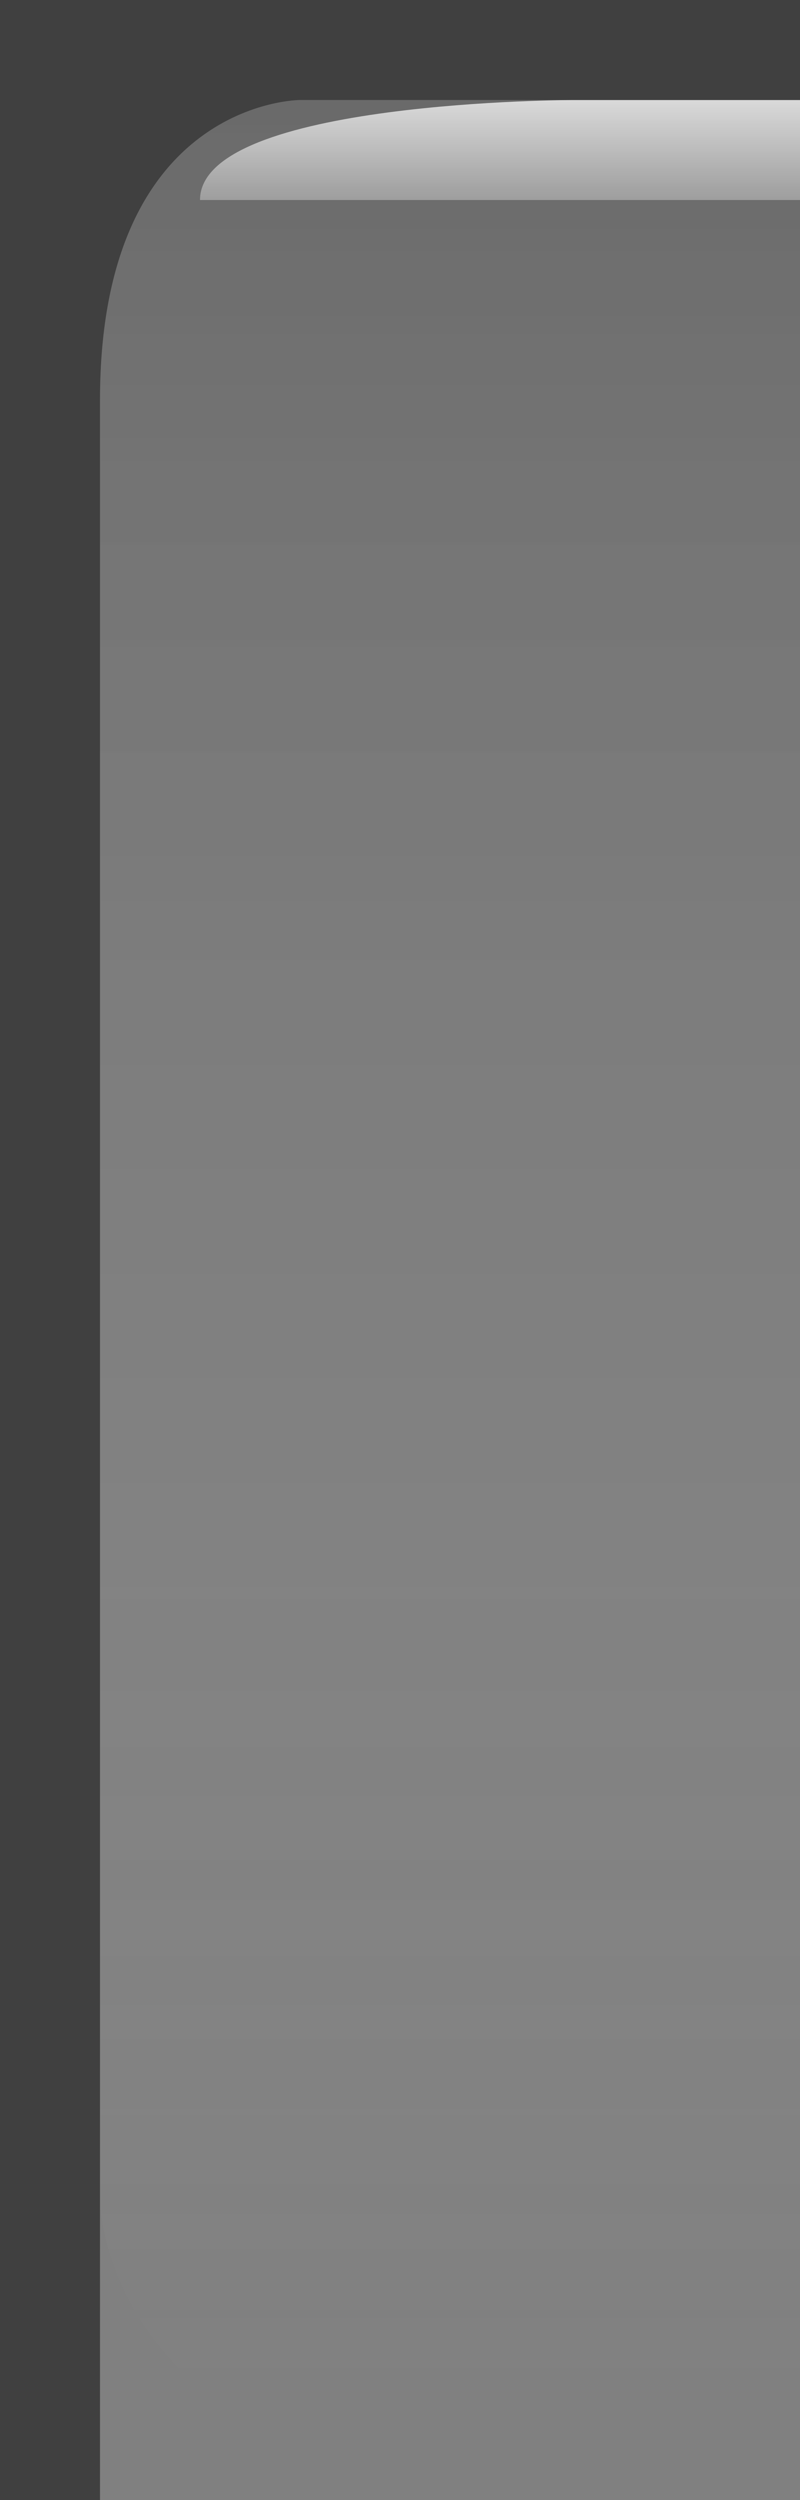 <?xml version="1.0" encoding="UTF-8" standalone="no"?>
<!-- Created with Inkscape (http://www.inkscape.org/) -->
<svg
   xmlns:dc="http://purl.org/dc/elements/1.1/"
   xmlns:cc="http://web.resource.org/cc/"
   xmlns:rdf="http://www.w3.org/1999/02/22-rdf-syntax-ns#"
   xmlns:svg="http://www.w3.org/2000/svg"
   xmlns="http://www.w3.org/2000/svg"
   xmlns:xlink="http://www.w3.org/1999/xlink"
   xmlns:sodipodi="http://sodipodi.sourceforge.net/DTD/sodipodi-0.dtd"
   xmlns:inkscape="http://www.inkscape.org/namespaces/inkscape"
   sodipodi:docname="top-left-inactive.svg"
   version="1.0"
   inkscape:version="0.45"
   sodipodi:version="0.32"
   id="svg2"
   height="25"
   width="8"
   inkscape:output_extension="org.inkscape.output.svg.inkscape">
  <rect width="100%" height="100%" fill="#808080" stroke="none"/>
  <defs
     id="defs4">
    <linearGradient
       id="linearGradient5873">
      <stop
         id="stop5875"
         offset="0"
         style="stop-color:white;stop-opacity:.75;" />
      <stop
         id="stop5877"
         offset="1"
         style="stop-color:white;stop-opacity:0;" />
    </linearGradient>
    <linearGradient
       id="linearGradient5847">
      <stop
         id="stop5849"
         offset="0"
         style="stop-color:black;stop-opacity:0.18;" />
      <stop
         id="stop5851"
         offset="1"
         style="stop-color:white;stop-opacity:0;" />
    </linearGradient>
    <linearGradient
       inkscape:collect="always"
       xlink:href="#linearGradient5847"
       id="linearGradient6945"
       gradientUnits="userSpaceOnUse"
       x1="0"
       y1="0.5"
       x2="0"
       y2="24.5"
       gradientTransform="matrix(1,0,0,1,0,0)" />
    <linearGradient
       inkscape:collect="always"
       xlink:href="#linearGradient5873"
       id="linearGradient6962"
       x1="0"
       y1="0"
       x2="0"
       y2="9"
       gradientUnits="userSpaceOnUse"
       gradientTransform="matrix(1,0,0,0.2,0,1)" />
  </defs>
  <sodipodi:namedview
     id="base"
     pagecolor="white"
     bordercolor="#666666"
     borderopacity="1.0"
     inkscape:pageopacity="0.0"
     inkscape:pageshadow="2"
     inkscape:zoom="10"
     inkscape:cx="0"
     inkscape:cy="0"
     inkscape:document-units="px"
     inkscape:current-layer="layer1"
     showgrid="true"
     inkscape:grid-bbox="true"
     inkscape:grid-points="true"
     gridoriginx="0px"
     gridtolerance="0.5px"
     guidetolerance="1px"
     inkscape:window-width="640"
     inkscape:window-height="733"
     inkscape:window-x="187"
     inkscape:window-y="726"
     inkscape:guide-bbox="true"
     inkscape:guide-points="false"
     showguides="true" />
  <g
     style="display:inline"
     inkscape:label="Grad"
     id="layer2"
     inkscape:groupmode="layer">
    <path
       id="path6057"
       style="fill:url(#linearGradient6945);fill-opacity:1;fill-rule:evenodd;stroke:none;stroke-width:1;stroke-linecap:square;stroke-linejoin:miter;stroke-miterlimit:4;stroke-opacity:1"
       d="M 8,1 L 3,1 C 3,1 1,1 1,4 L 1,22 C 1,22 1,25 6,25 L 8,25 L 8,25 L 8,1 z " />
  </g>
  <g
     inkscape:label="hilight"
     id="layer3"
     inkscape:groupmode="layer">
    <path
       id="path6061"
       d="M 8,1 L 5.75,1 C 5.75,1 2,1 2,2 C 2,2 2.75,2 2.75,2 L 8,2 L 8,2 z "
       style="fill:url(#linearGradient6962);fill-opacity:1.00;fill-rule:evenodd;stroke:none;stroke-width:1px;stroke-linecap:square;stroke-linejoin:miter;stroke-opacity:1" />
  </g>
  <g
     style="display:inline"
     id="layer1"
     inkscape:groupmode="layer"
     inkscape:label="Border">
    <path
       id="rect1319"
       d="M 8,0 L 8,1 L 3,1 C 3,1 1,1 1,4 C 1,25 1,25 1,25 L 0,25 L 0,0 L 8,0 z "
       style="fill:black;fill-opacity:0.50" />
  </g>
</svg>
